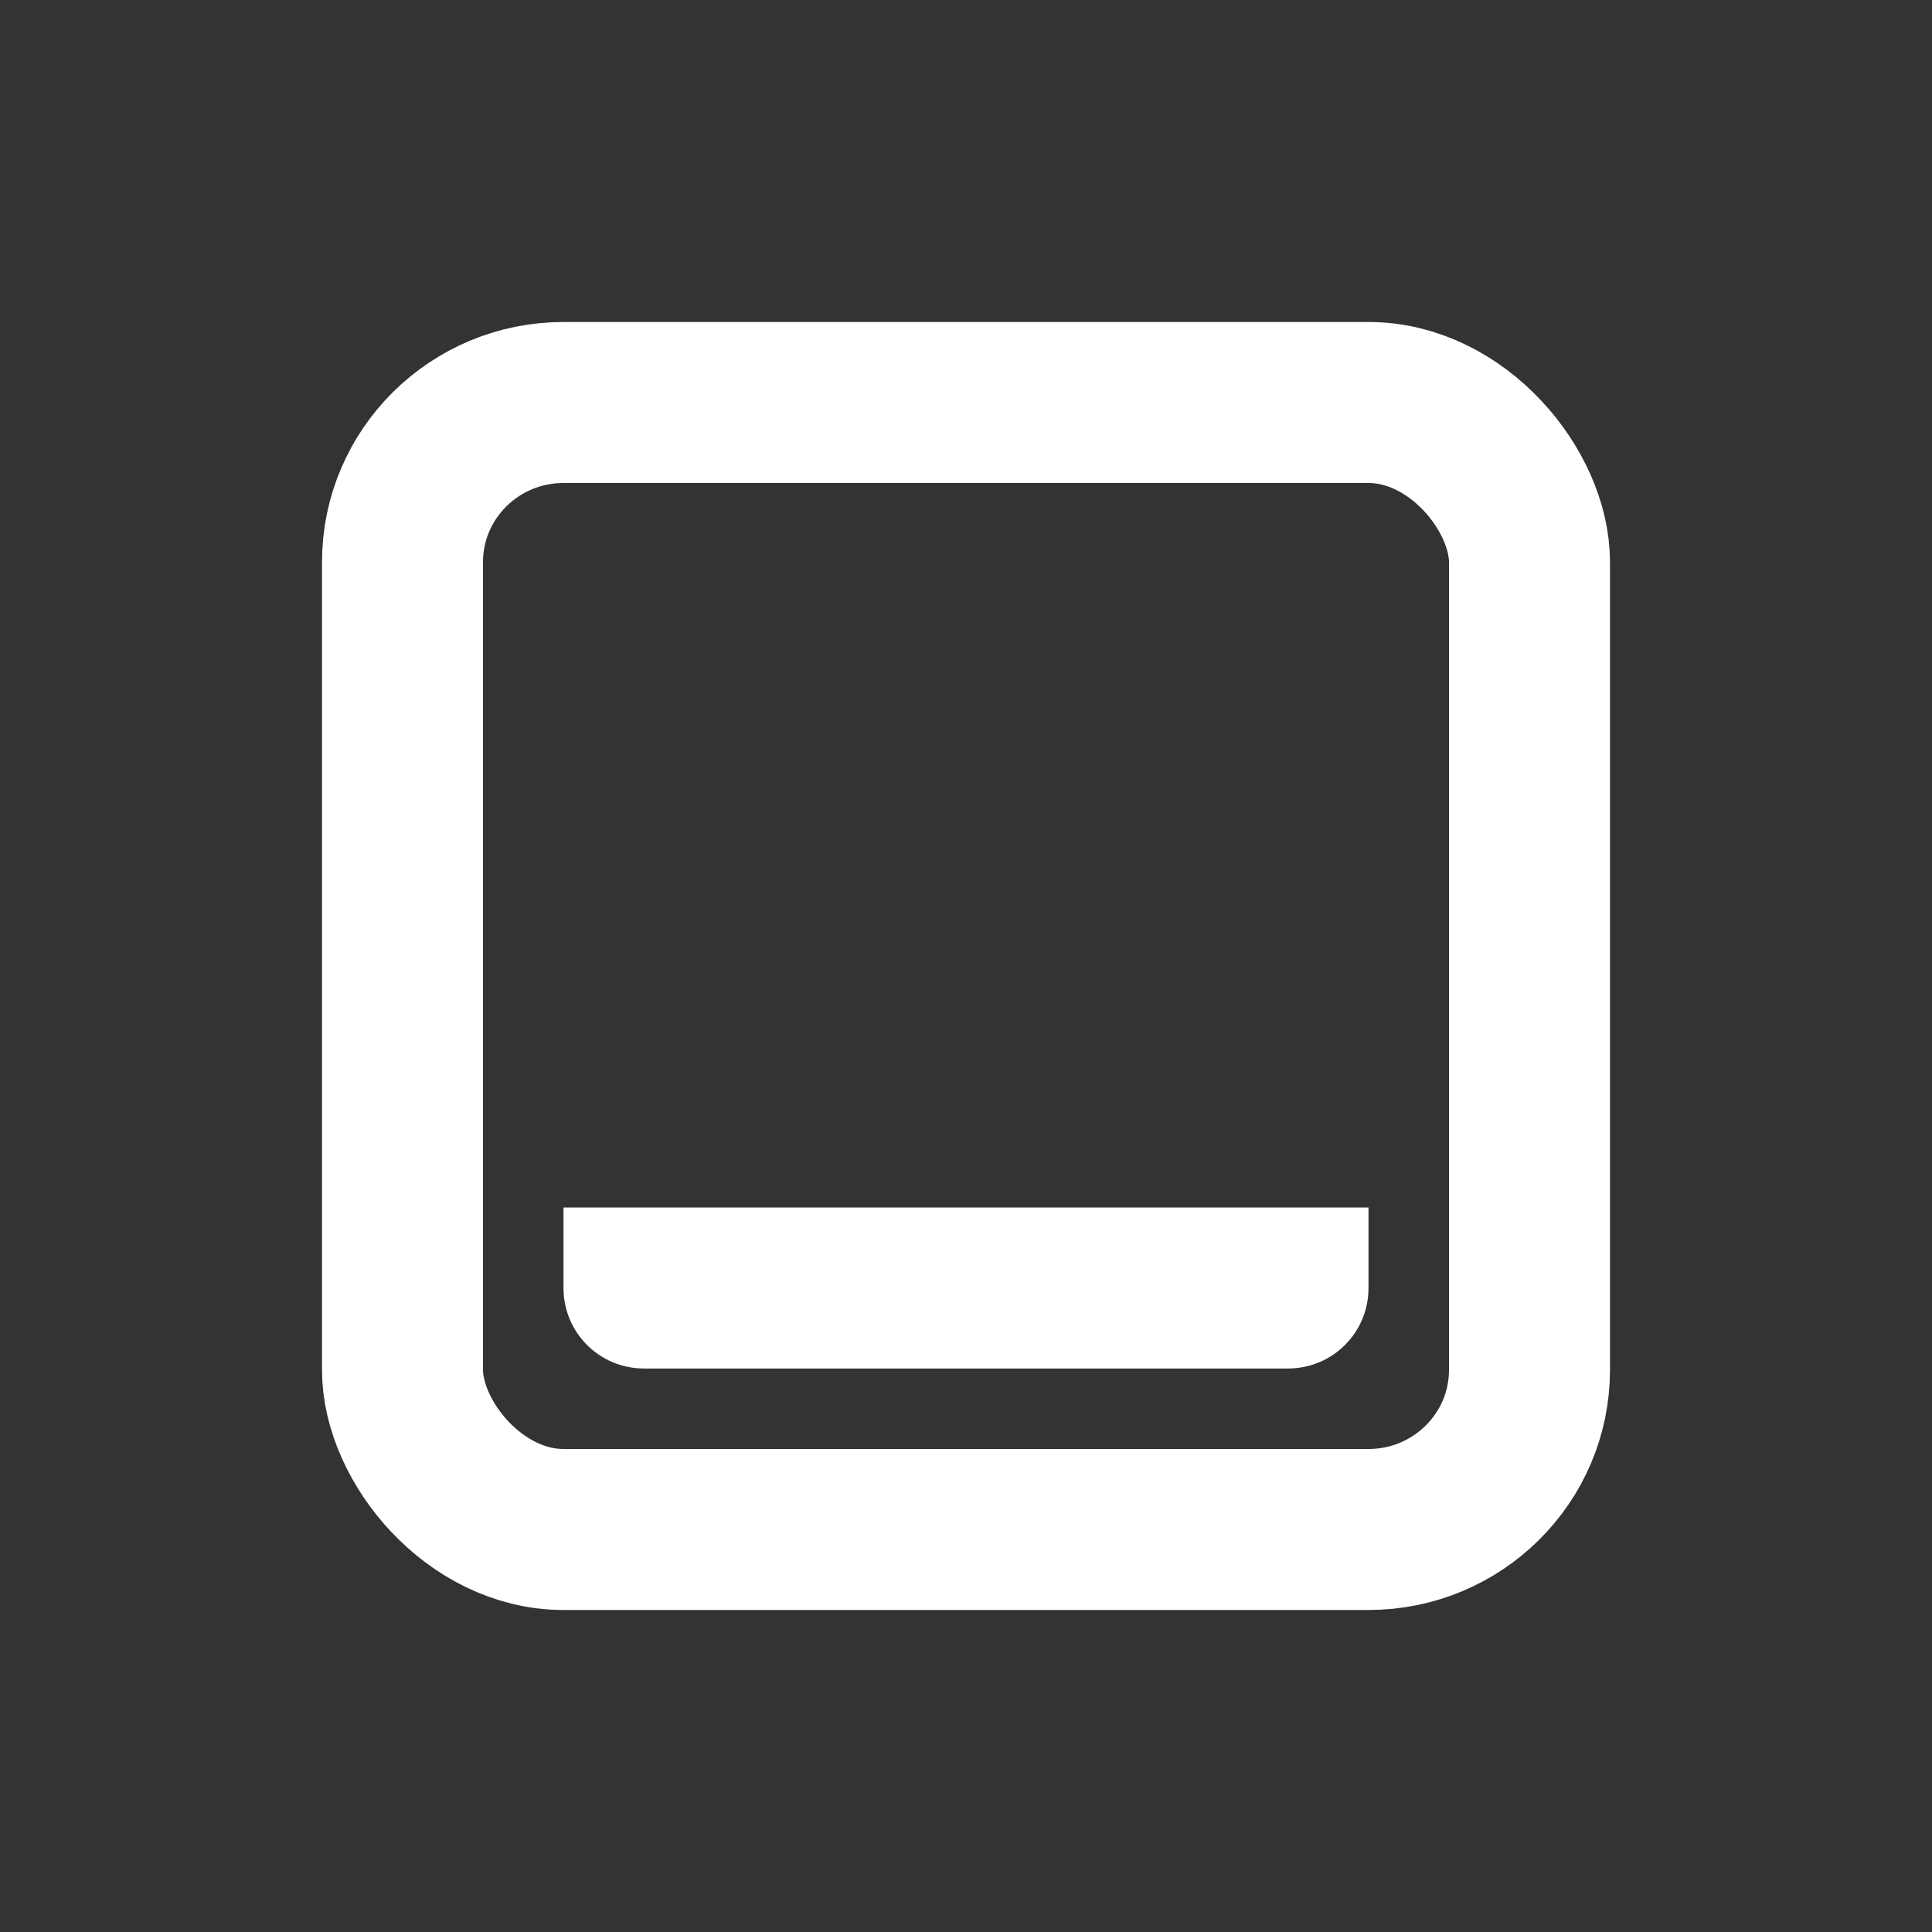 <svg xmlns="http://www.w3.org/2000/svg" width="24" height="24" version="1.1" viewBox="0 0 24 24"><rect x="0" y="0" width="24" height="24" fill="#333333" stroke="none"/><g transform="translate(0 -1028.4)"><rect width="14" height="14" x="5" y="1033.4" fill="none" stroke="#fff" stroke-linecap="round" stroke-linejoin="round" stroke-width="2" rx="2" ry="1.983"/><path fill="#fff" d="m7 15v1c0 0.554 0.446 1 1 1h8c0.554 0 1-0.446 1-1v-1h-10z" transform="translate(0 1028.4)"/></g></svg>
